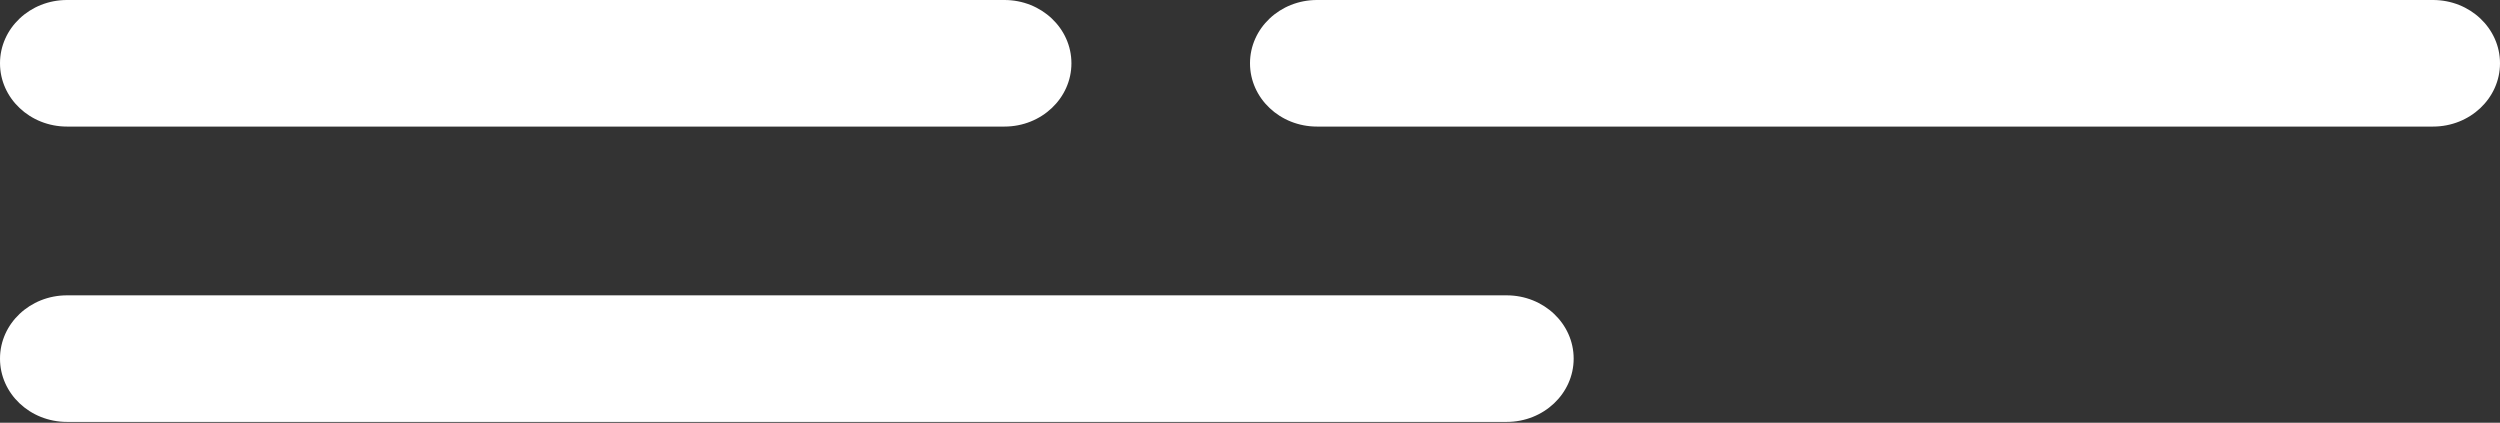 <svg width="207" height="35" viewBox="0 0 207 35" fill="none" xmlns="http://www.w3.org/2000/svg">
<rect x="0" y="0" width="207" height="35" fill="#333333" stroke="none"/>
<path d="M0 5.24C0 2.346 2.482 0 5.545 0H83.17C86.232 0 88.714 2.346 88.714 5.24C88.714 8.134 86.232 10.48 83.17 10.48H5.545C2.482 10.48 0 8.134 0 5.24Z" fill="white"/>
<path d="M0 29.694C0 26.8 2.482 24.454 5.545 24.454H124.754C127.817 24.454 130.299 26.8 130.299 29.694C130.299 32.588 127.817 34.934 124.754 34.934H5.545C2.482 34.934 0 32.588 0 29.694Z" fill="white"/>
<path d="M103.5 5.24C103.5 2.346 105.982 0 109.045 0H201.455C204.518 0 207 2.346 207 5.24C207 8.134 204.518 10.48 201.455 10.48H109.045C105.982 10.48 103.5 8.134 103.5 5.24Z" fill="white"/>
</svg>
